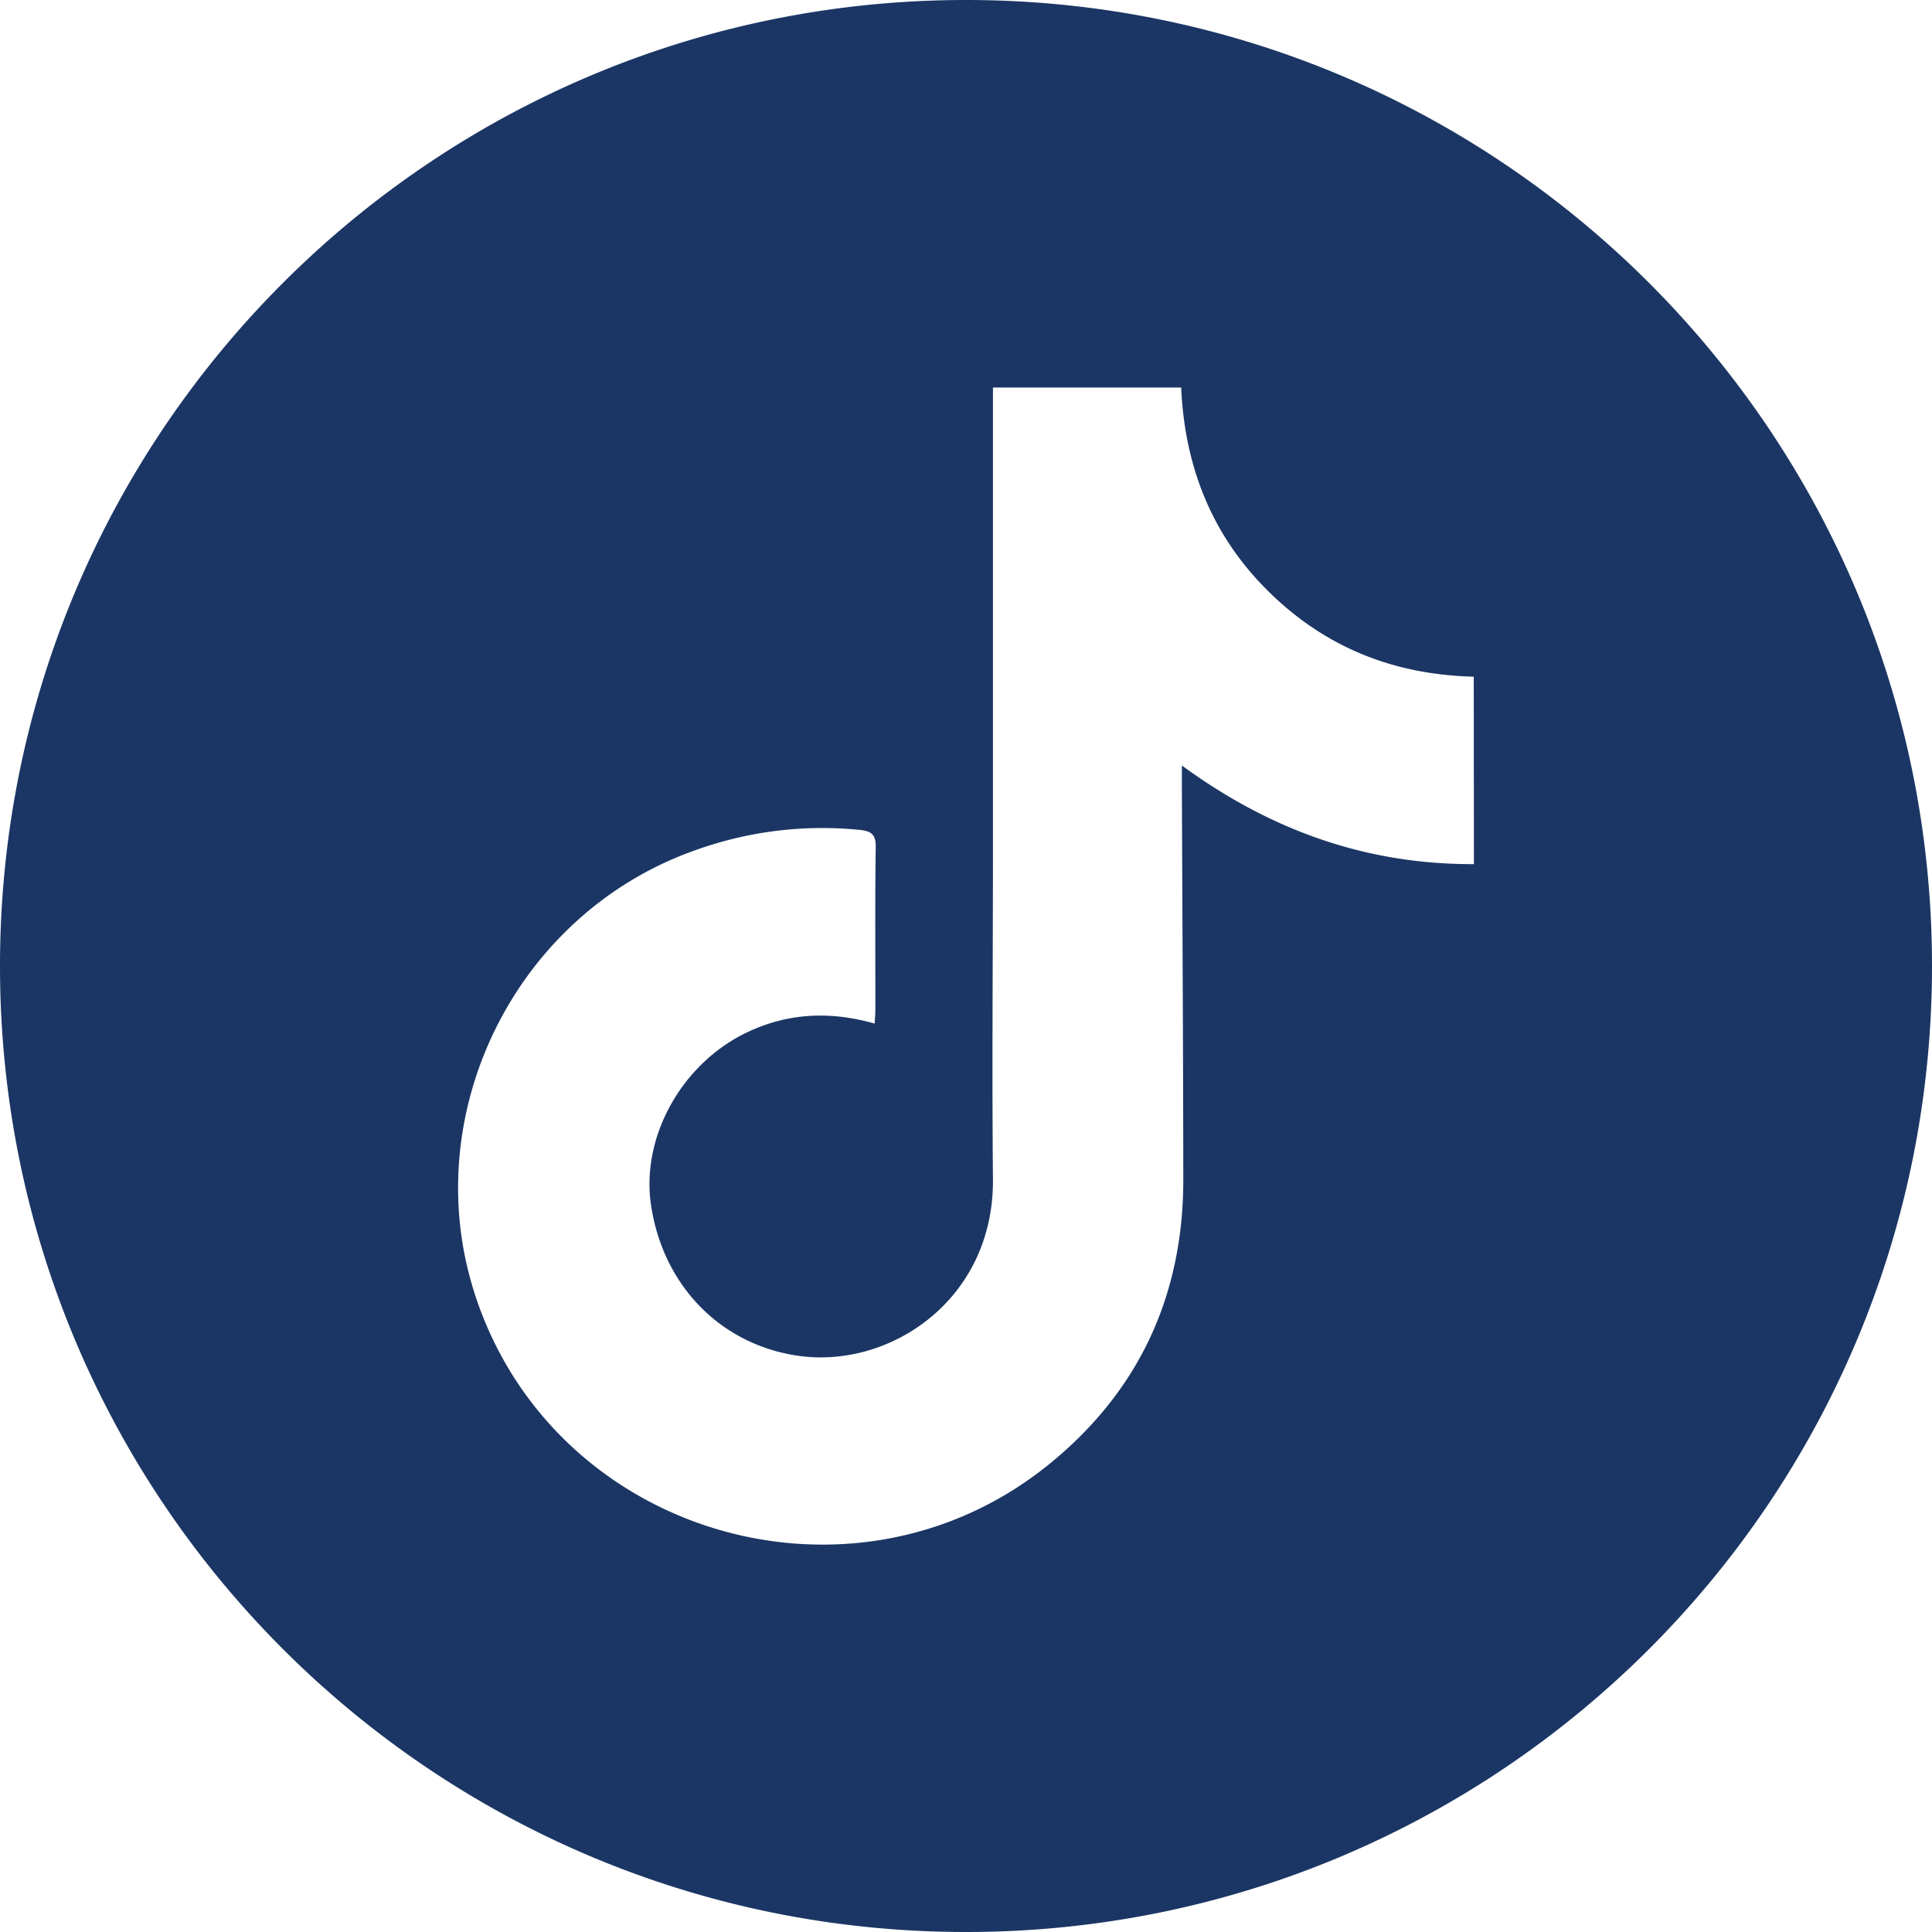 <svg xmlns="http://www.w3.org/2000/svg" viewBox="0 0 473 473"><defs><style>.cls-1{fill:#1b3664;}</style></defs><g id="Layer_2" data-name="Layer 2"><g id="tiktok"><path class="cls-1" d="M236.5,0C105.88,0,0,105.88,0,236.5S105.88,473,236.5,473,473,367.12,473,236.5,367.12,0,236.5,0ZM360.85,211.56c-26.27.1-49.75-8.22-71.5-24.15V192c.12,32.27.32,64.54.35,96.81,0,28.19-10.72,51.56-32.55,69.42-48,39.26-121.35,17.85-140.74-40.9-14.57-44.14,9.49-93.27,53.33-109a91.79,91.79,0,0,1,40.66-5.16c2.76.28,4.06,1,4,4.16-.19,13.18-.08,26.36-.09,39.54,0,1.09-.09,2.18-.16,3.73-11-3.11-21.16-2.59-31.07,2.06-16,7.51-26.15,25.48-23.71,42.25,2.88,19.69,16.84,34,35.45,36.93,22.73,3.63,48.56-13.51,48.28-43.19-.26-27.1,0-54.2,0-81.3q0-54,0-107.9V94.88h46.08c.86,19.44,7.57,36.35,21.46,50s30.55,20.29,50.17,20.79Z"/></g></g></svg>